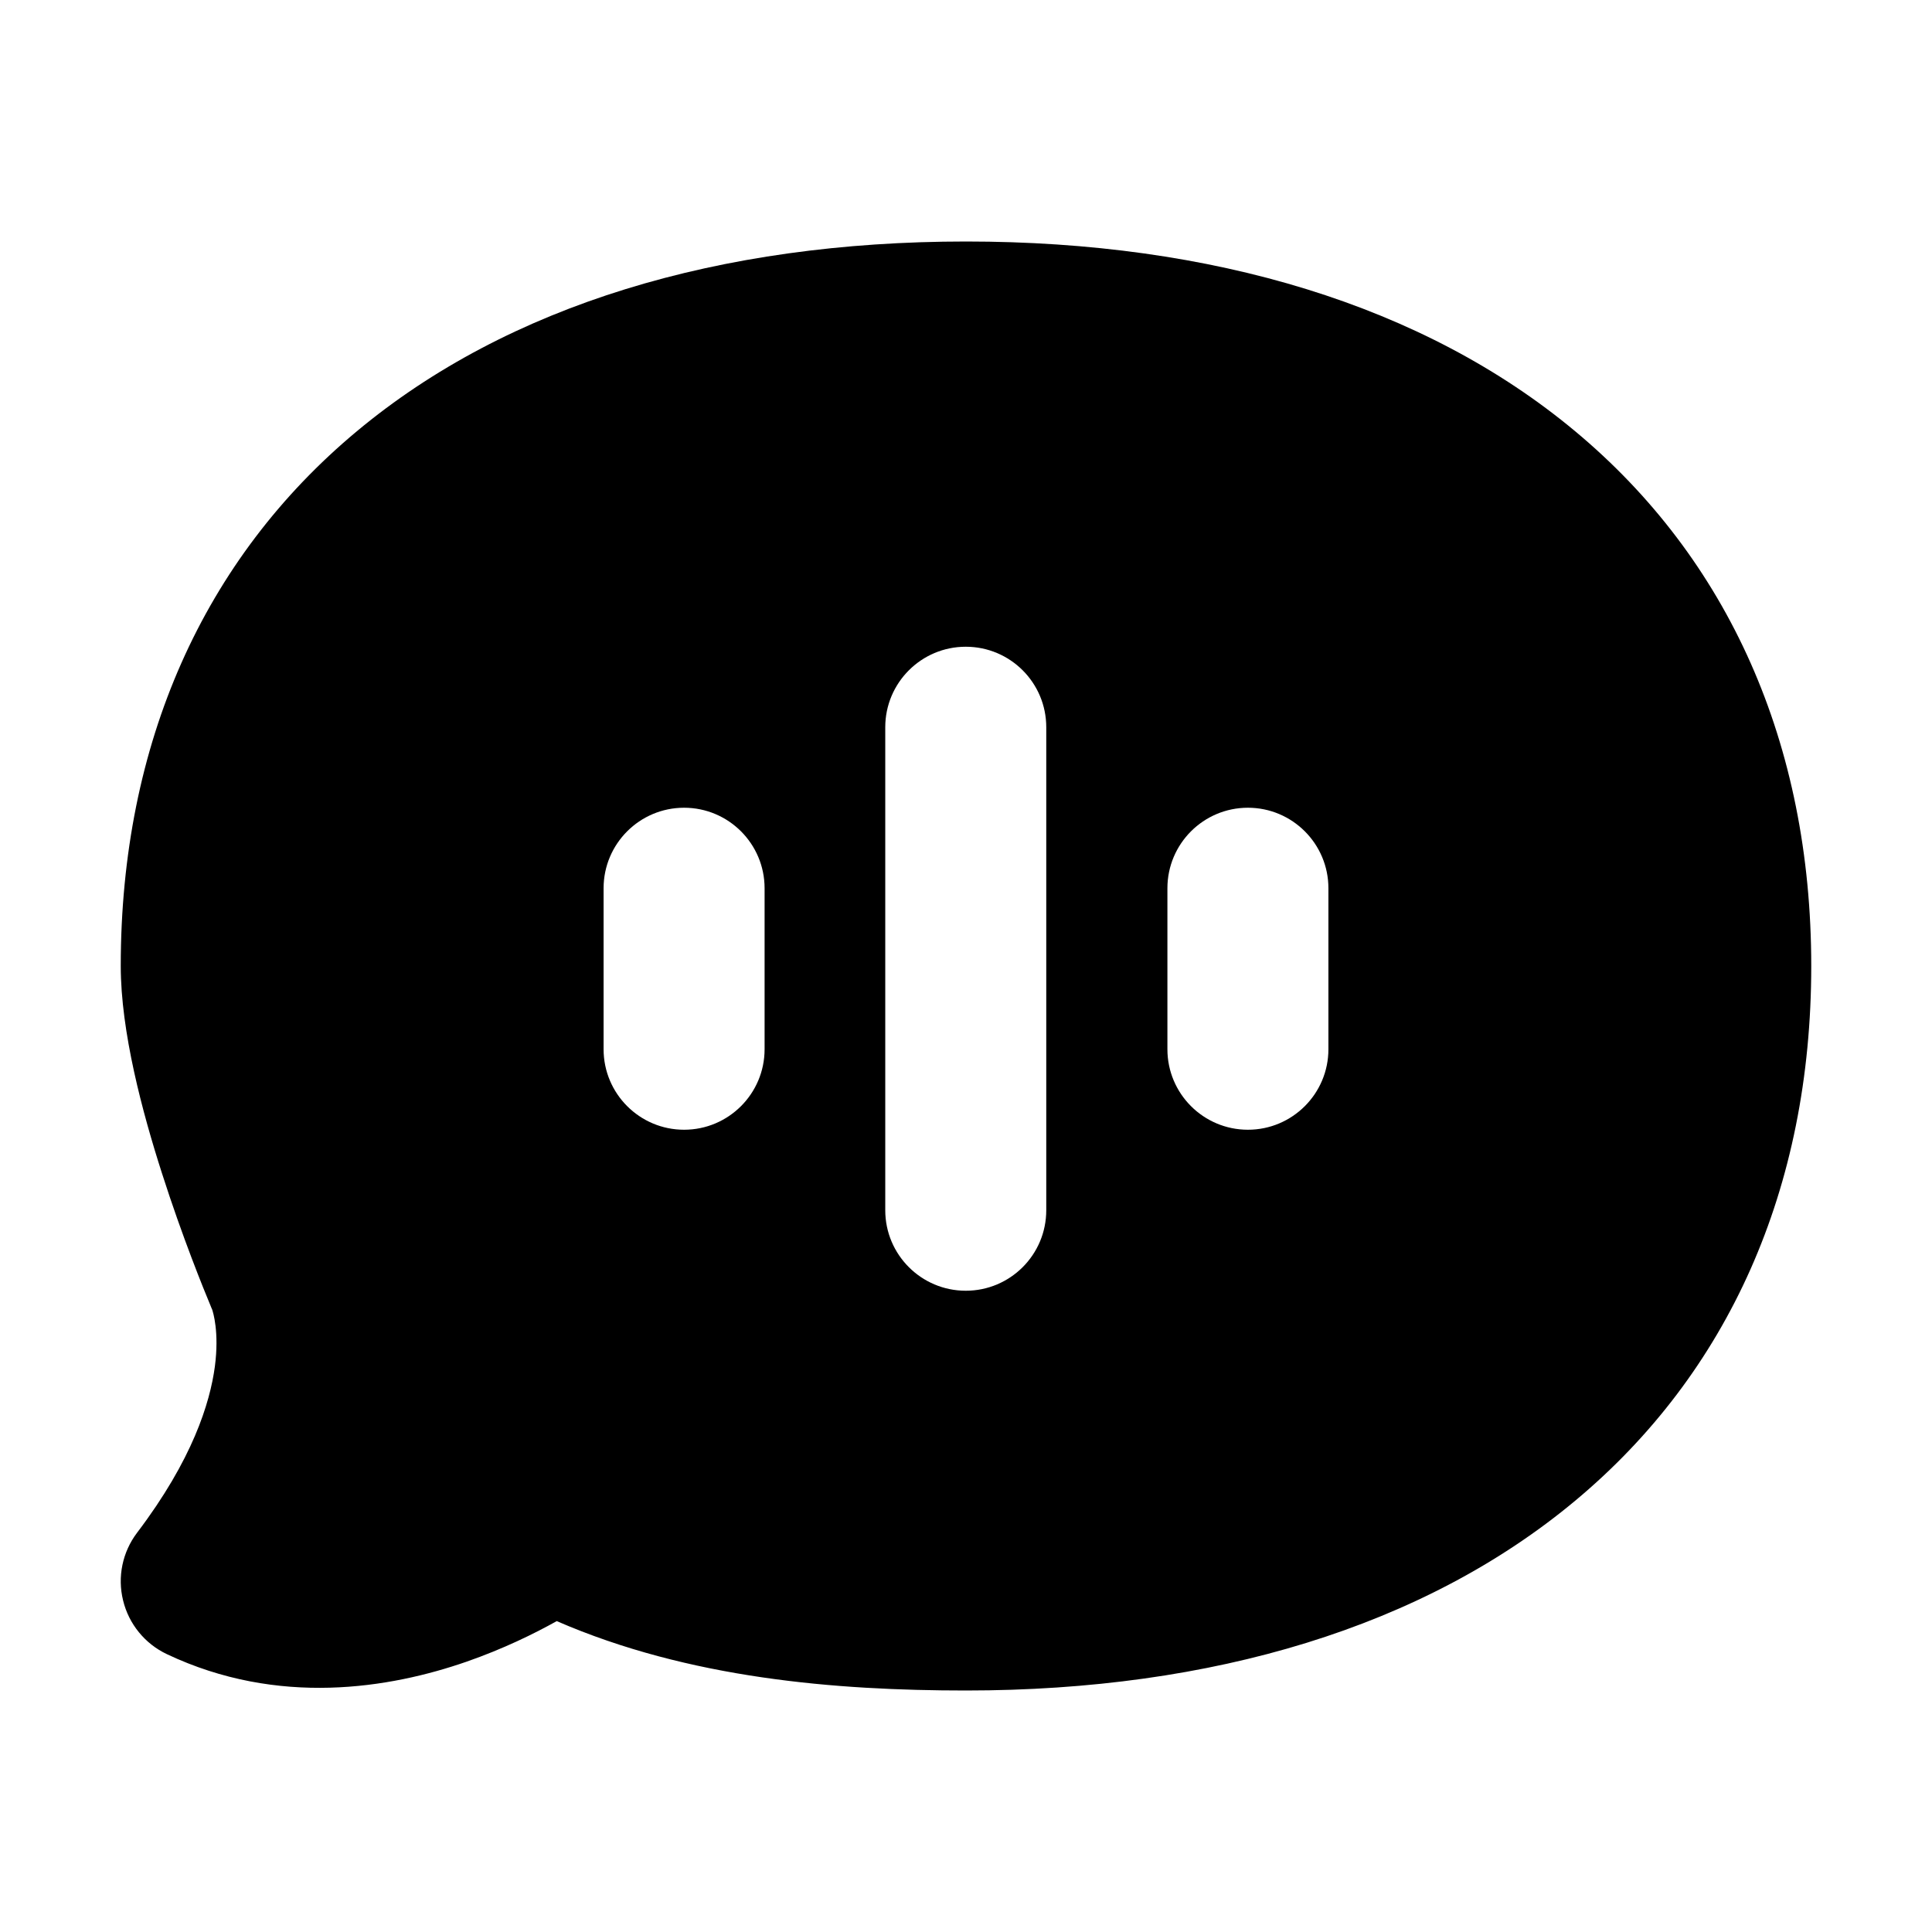 <svg width="24" height="24" viewBox="0 0 24 24" fill="none" xmlns="http://www.w3.org/2000/svg">
<g id="CDS &#226;&#128;&#162; voice-drop-filled">
<path id="Icon" fill-rule="evenodd" clip-rule="evenodd" d="M19.567 5.357C17.69 3.792 15.065 3 12 3C8.935 3 6.31 3.792 4.433 5.357C2.533 6.94 1.5 9.233 1.5 12C1.5 12.816 1.769 13.819 2.013 14.578C2.266 15.369 2.537 16.032 2.614 16.216L2.626 16.246L2.634 16.264L2.636 16.269C2.645 16.296 2.726 16.544 2.669 16.977C2.608 17.428 2.392 18.132 1.703 19.04C1.521 19.28 1.457 19.589 1.529 19.881C1.6 20.174 1.8 20.419 2.072 20.548C3.459 21.205 4.845 20.972 5.796 20.642C6.252 20.483 6.637 20.294 6.916 20.138C8.557 20.851 10.381 21 12 21C15.065 21 17.69 20.208 19.567 18.643C21.467 17.06 22.5 14.767 22.5 12C22.5 9.233 21.467 6.94 19.567 5.357ZM2.636 16.269L2.635 16.267L2.637 16.27L2.636 16.269ZM12.997 9.034C12.997 8.482 12.55 8.034 11.997 8.034C11.445 8.034 10.997 8.482 10.997 9.034V15.034C10.997 15.586 11.445 16.034 11.997 16.034C12.55 16.034 12.997 15.586 12.997 15.034V9.034ZM9.498 11.034C9.498 10.482 9.05 10.034 8.498 10.034C7.946 10.034 7.498 10.482 7.498 11.034V13.034C7.498 13.586 7.946 14.034 8.498 14.034C9.05 14.034 9.498 13.586 9.498 13.034V11.034ZM16.502 11.034C16.502 10.482 16.054 10.034 15.502 10.034C14.95 10.034 14.502 10.482 14.502 11.034V13.034C14.502 13.586 14.95 14.034 15.502 14.034C16.054 14.034 16.502 13.586 16.502 13.034V11.034Z" fill="black" style="fill:black;fill:black;fill-opacity:1;"/>
</g>
</svg>
